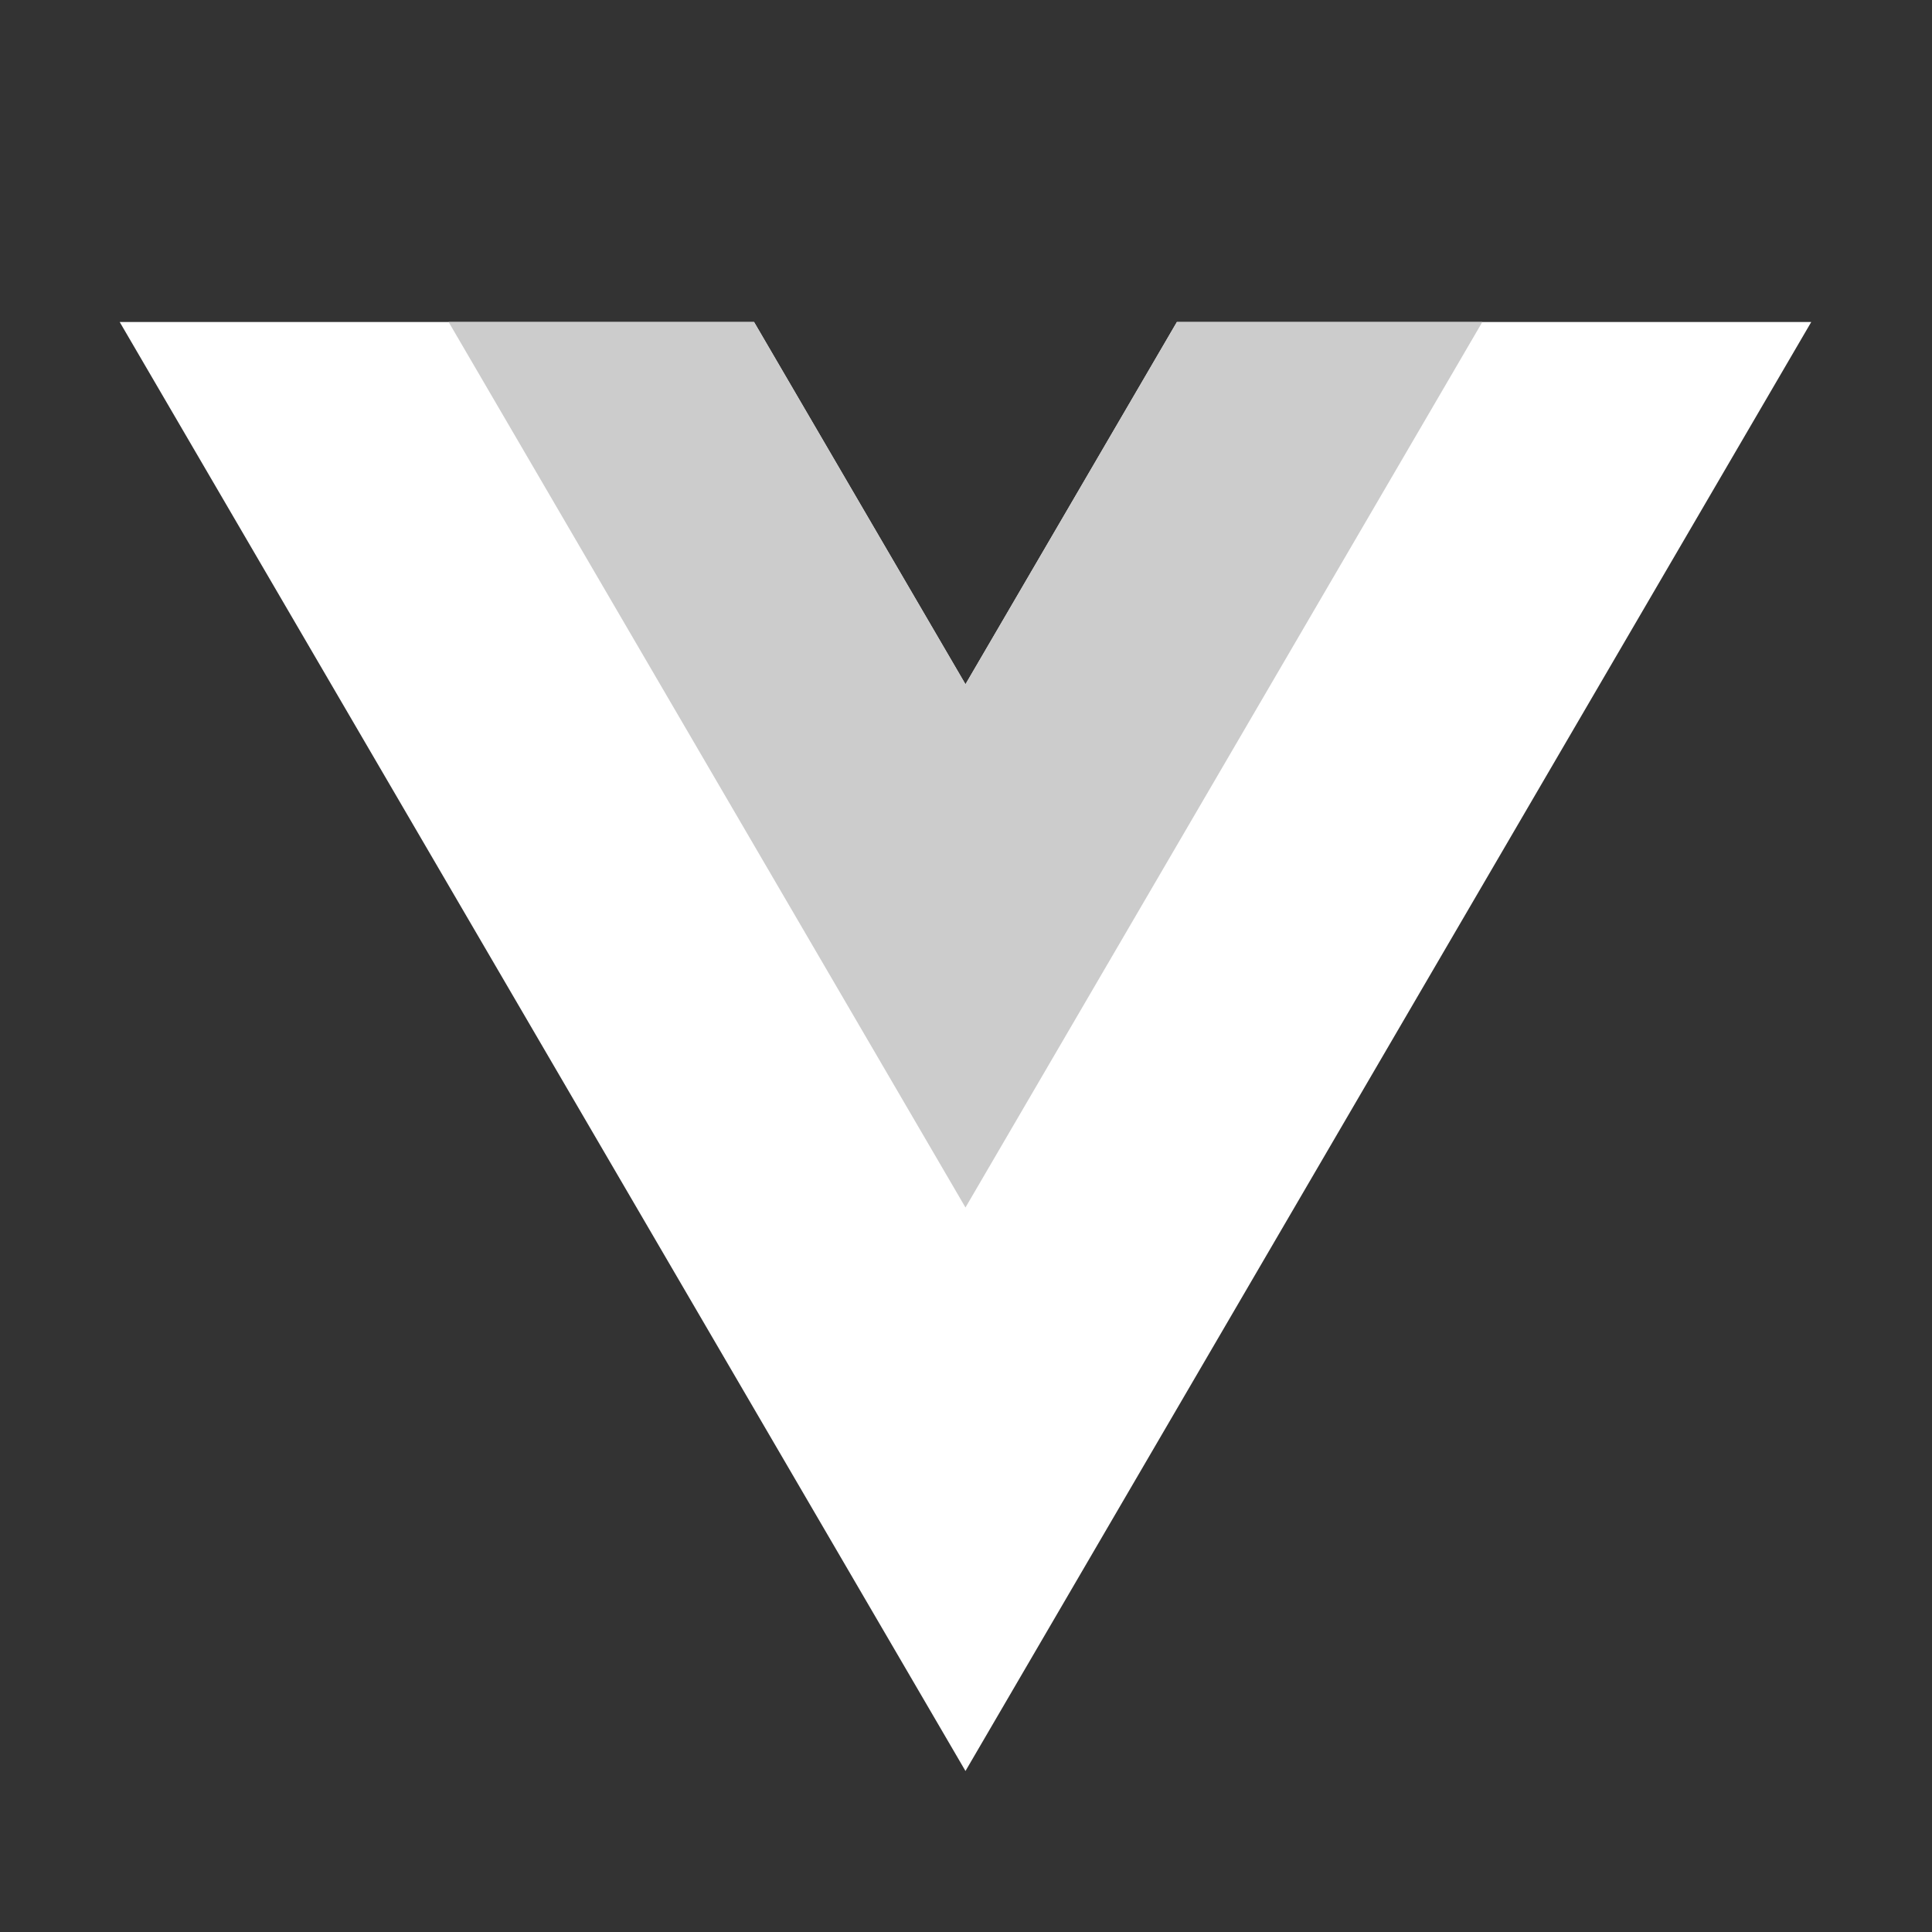 <?xml version="1.0" encoding="UTF-8"?>
<svg xmlns="http://www.w3.org/2000/svg" xmlns:xlink="http://www.w3.org/1999/xlink" viewBox="0 0 144 144" width="144px" height="144px">
<rect x="0" y="0" width="144" height="144" fill="#333333" stroke="none"/>
<g id="surface36327985">
<path style=" stroke:none;fill-rule:nonzero;fill:rgb(100%,100%,100%);fill-opacity:1;" d="M 71.961 51 L 56.203 24 L 8.922 24 L 71.961 132 L 135 24 L 87.719 24 Z M 71.961 51 "/>
<path style=" stroke:none;fill-rule:nonzero;fill:rgb(80%,80%,80%);fill-opacity:1;" d="M 87.719 24 L 71.961 51 L 56.203 24 L 33.438 24 L 71.961 90 L 110.484 24 Z M 87.719 24 "/>
</g>
</svg>
